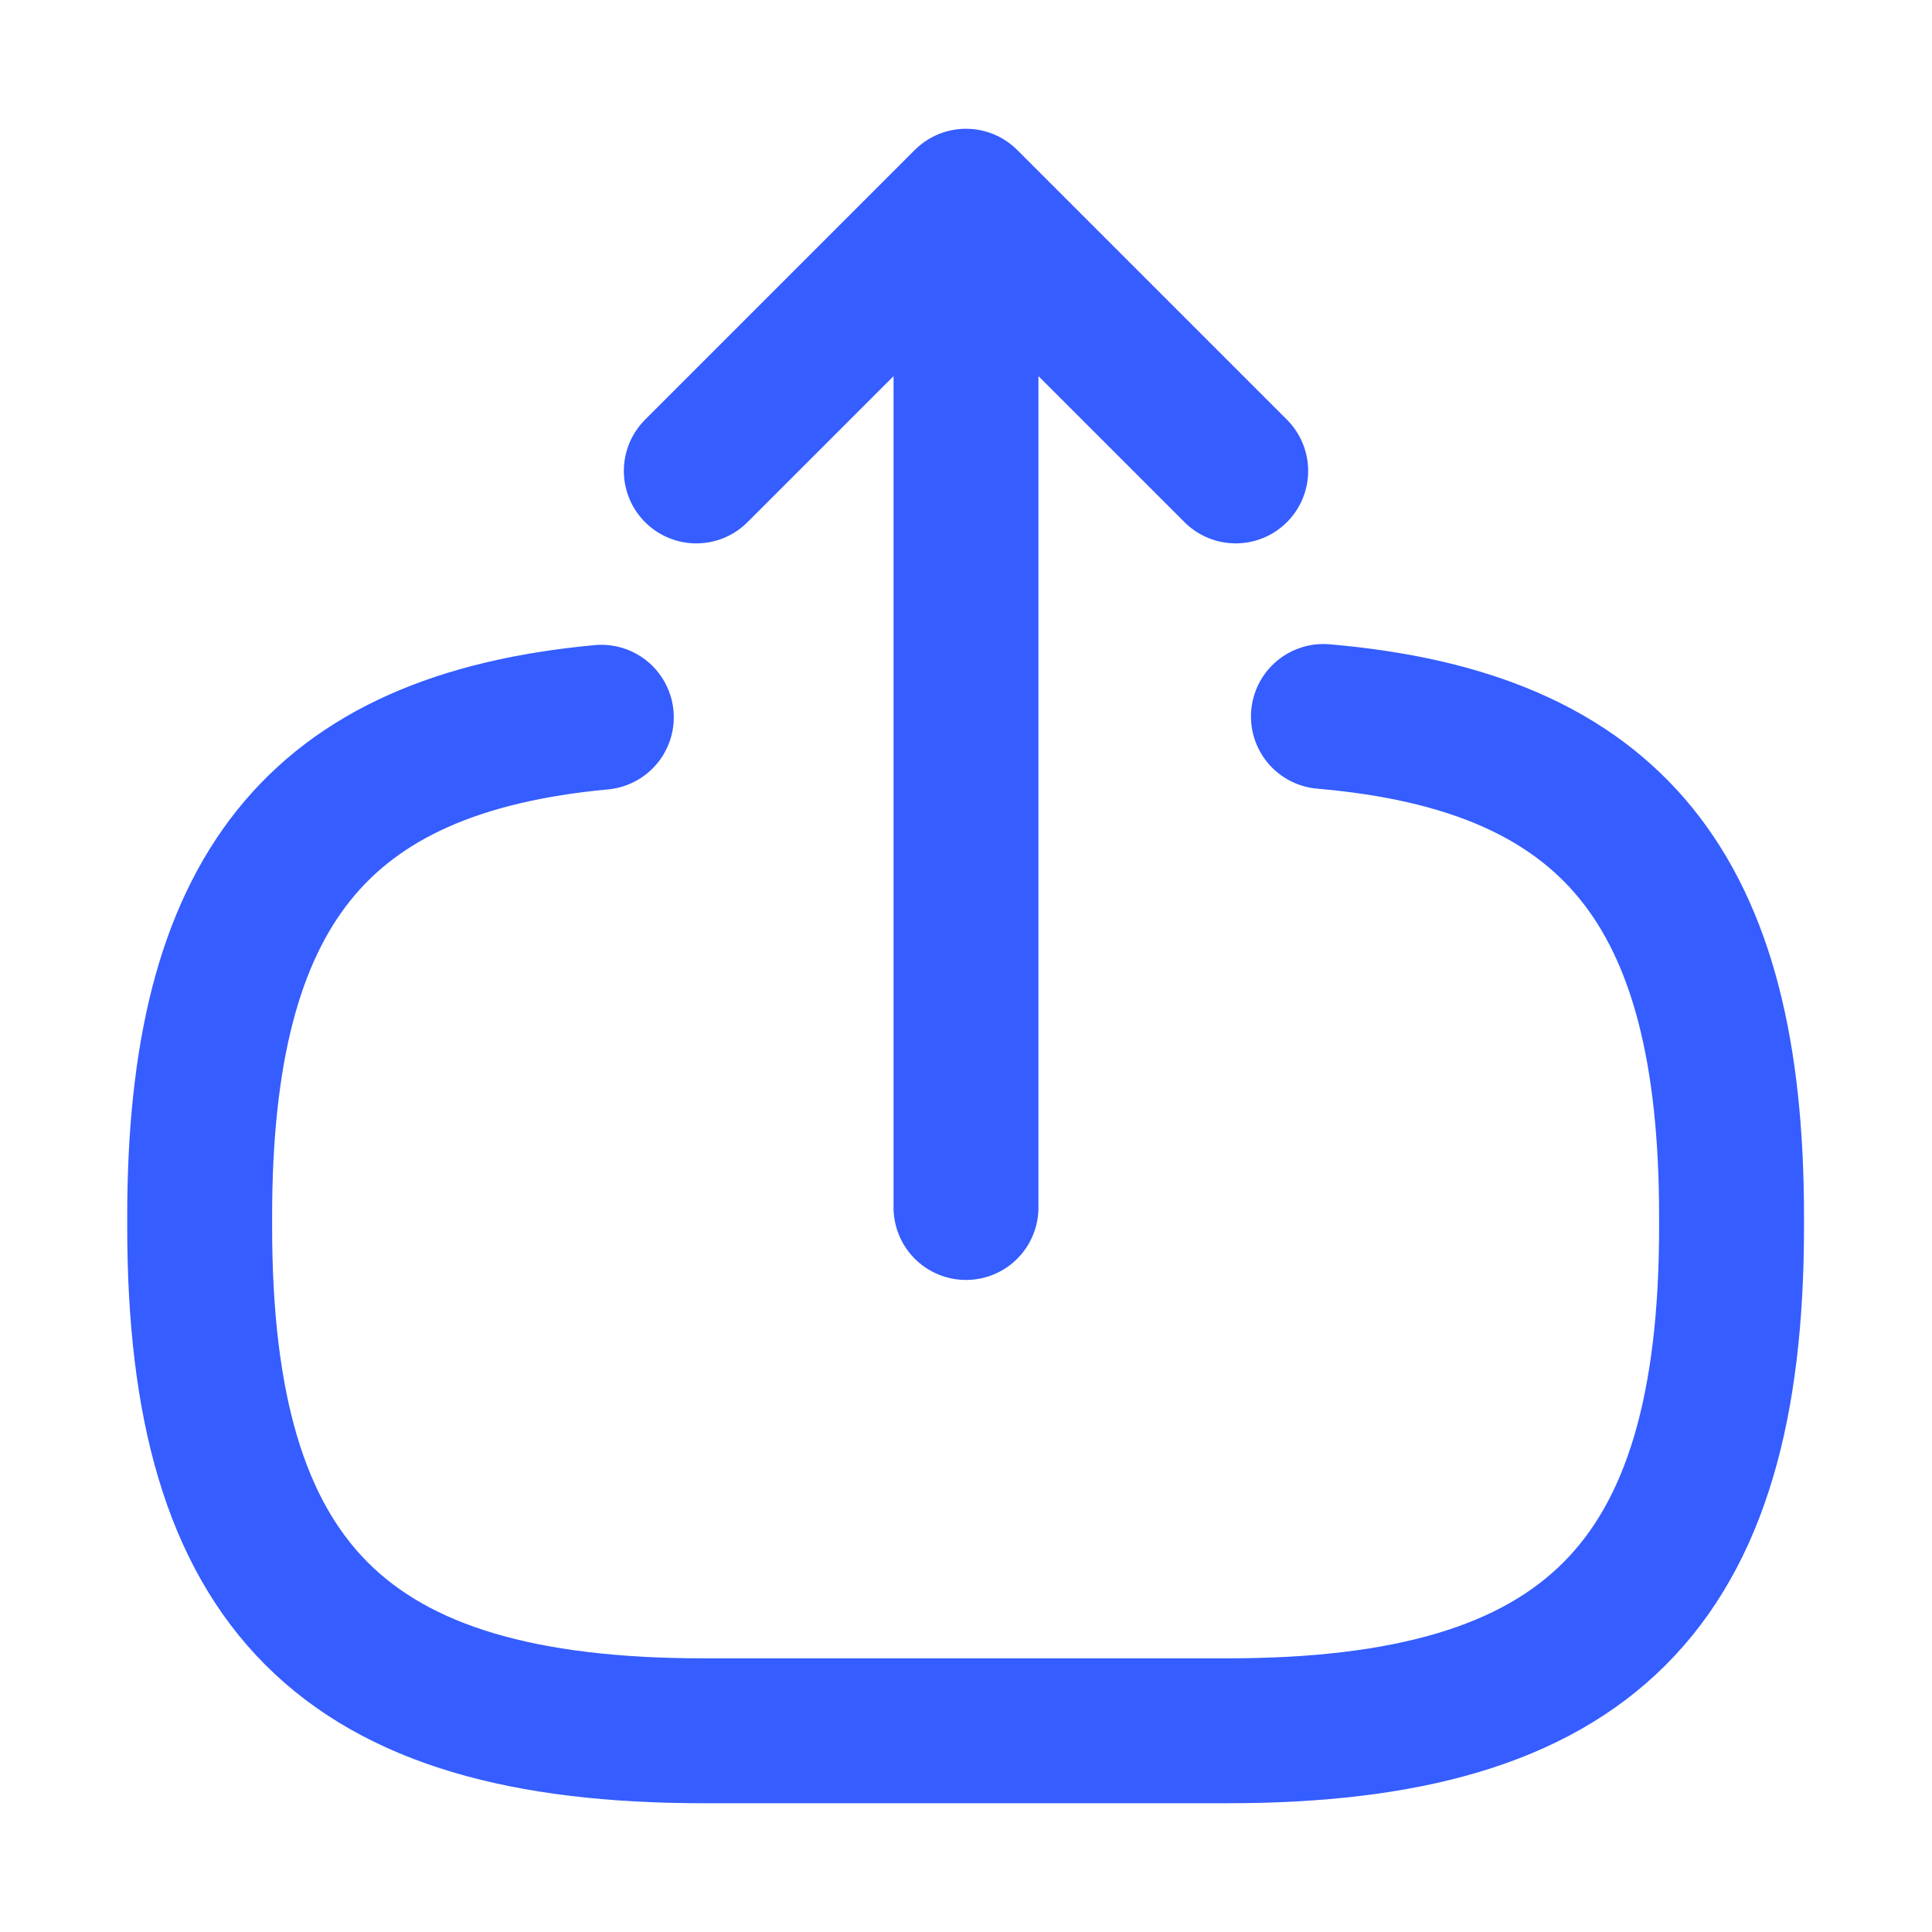 <svg width="20" height="20" viewBox="0 0 20 20" fill="none" xmlns="http://www.w3.org/2000/svg"><path d="M13.7 7.417C16.7 7.675 17.925 9.217 17.925 12.592V12.7C17.925 16.425 16.433 17.917 12.708 17.917H7.283C3.558 17.917 2.067 16.425 2.067 12.7V12.592C2.067 9.242 3.275 7.7 6.225 7.425" stroke="#355DFF" stroke-width="1.5" stroke-linecap="round" stroke-linejoin="round"/><path d="M10 12.5V3.017" stroke="#355DFF" stroke-width="1.5" stroke-linecap="round" stroke-linejoin="round"/><path d="M12.792 4.875L10 2.083L7.208 4.875" stroke="#355DFF" stroke-width="1.5" stroke-linecap="round" stroke-linejoin="round"/></svg>
